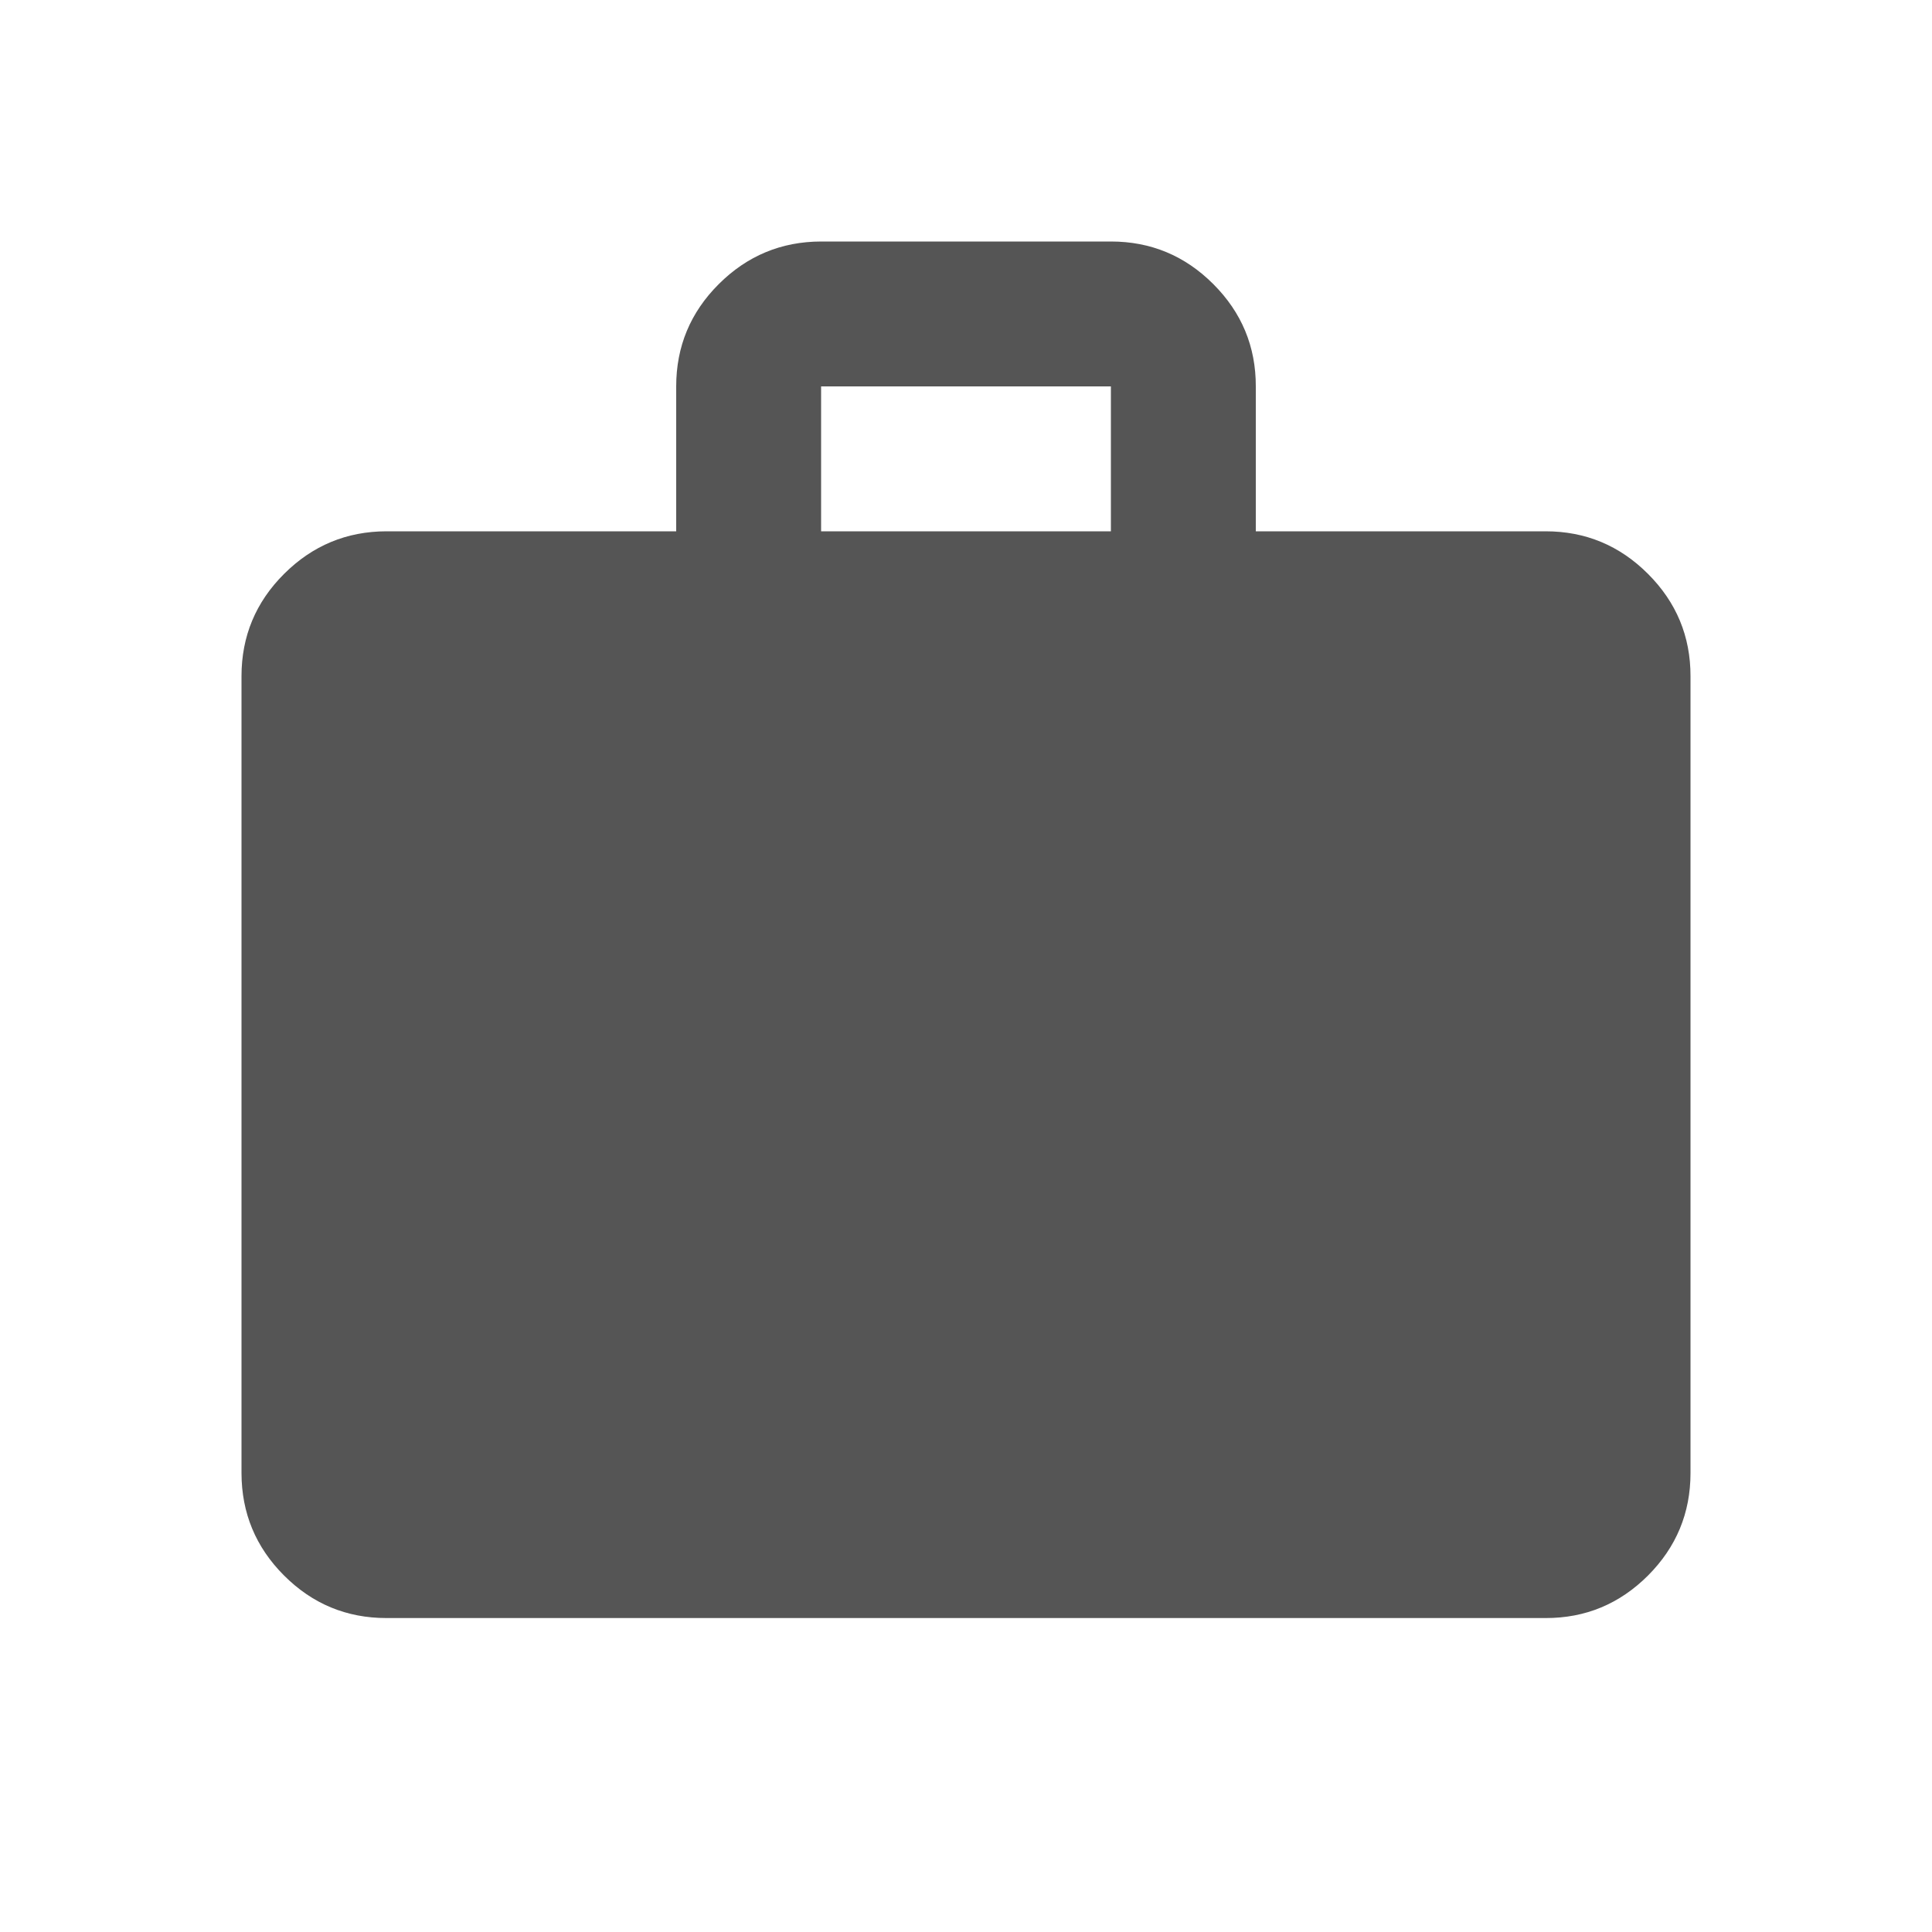 <svg width="24" height="24" viewBox="0 0 24 24" fill="none" xmlns="http://www.w3.org/2000/svg">
<path d="M4.8 20.1C4.305 20.1 3.881 19.924 3.529 19.572C3.177 19.22 3.001 18.796 3 18.3V8.4C3 7.905 3.176 7.481 3.529 7.129C3.882 6.777 4.306 6.601 4.8 6.6H8.4V4.8C8.4 4.305 8.576 3.881 8.929 3.529C9.282 3.177 9.706 3.001 10.2 3H13.8C14.295 3 14.719 3.176 15.072 3.529C15.425 3.882 15.601 4.306 15.6 4.8V6.6H19.2C19.695 6.6 20.119 6.776 20.472 7.129C20.825 7.482 21.001 7.906 21 8.4V18.3C21 18.795 20.824 19.219 20.472 19.572C20.119 19.924 19.696 20.101 19.2 20.1H4.8ZM10.2 6.6H13.8V4.8H10.2V6.6Z" fill="#555555"/>
</svg>
